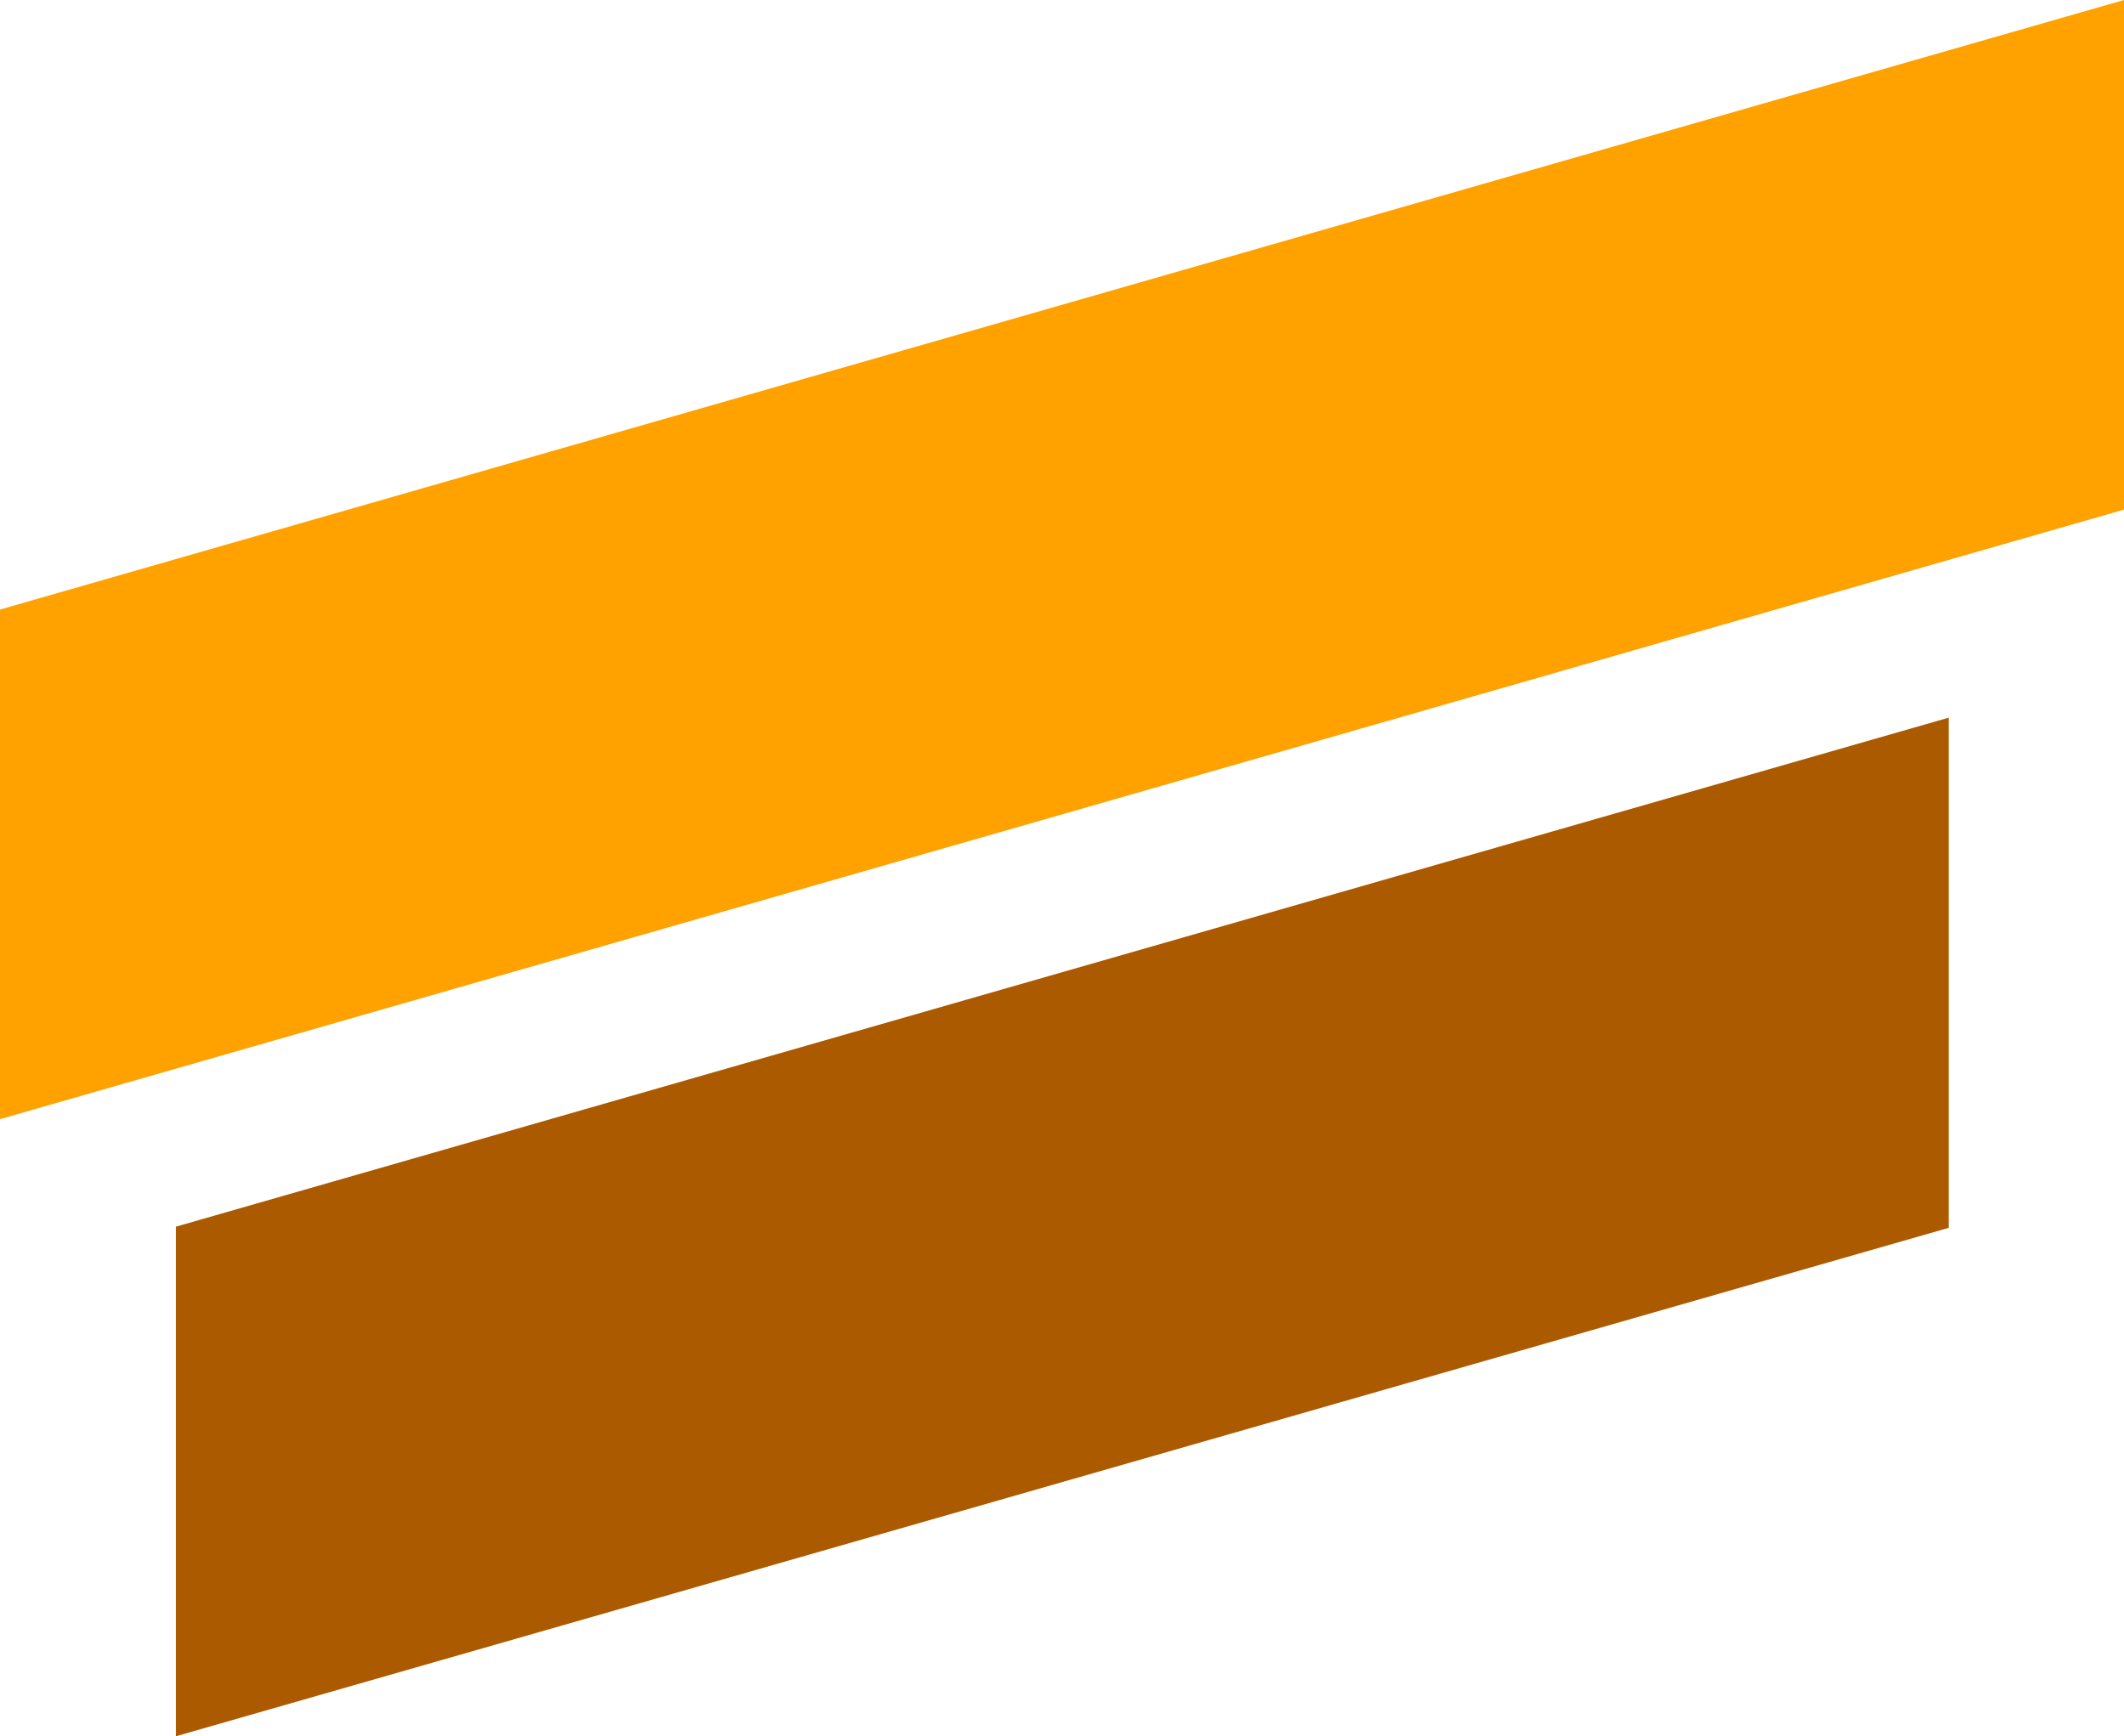 <?xml version="1.0" encoding="UTF-8"?>
<!DOCTYPE svg PUBLIC "-//W3C//DTD SVG 1.1//EN" "http://www.w3.org/Graphics/SVG/1.1/DTD/svg11.dtd">
<!-- Creator: CorelDRAW 2020 (64-Bit) -->
<svg xmlns="http://www.w3.org/2000/svg" xml:space="preserve" width="8.518mm" height="6.962mm" version="1.1" style="shape-rendering:geometricPrecision; text-rendering:geometricPrecision; image-rendering:optimizeQuality; fill-rule:evenodd; clip-rule:evenodd"
viewBox="0 0 36.35 29.71"
 xmlns:xlink="http://www.w3.org/1999/xlink"
 xmlns:xodm="http://www.corel.com/coreldraw/odm/2003">
 <defs>
  <style type="text/css">
   <![CDATA[
    .fil1 {fill:#AC5A00}
    .fil0 {fill:#FFA200}
   ]]>
  </style>
 </defs>
 <g id="Capa_x0020_1">
  <polygon class="fil0" points="36.35,0 36.35,8.72 -0,19.15 -0,10.43 "/>
  <polygon class="fil1" points="33.35,21.01 3.01,29.71 3.01,20.99 33.35,12.28 "/>
 </g>
</svg>
